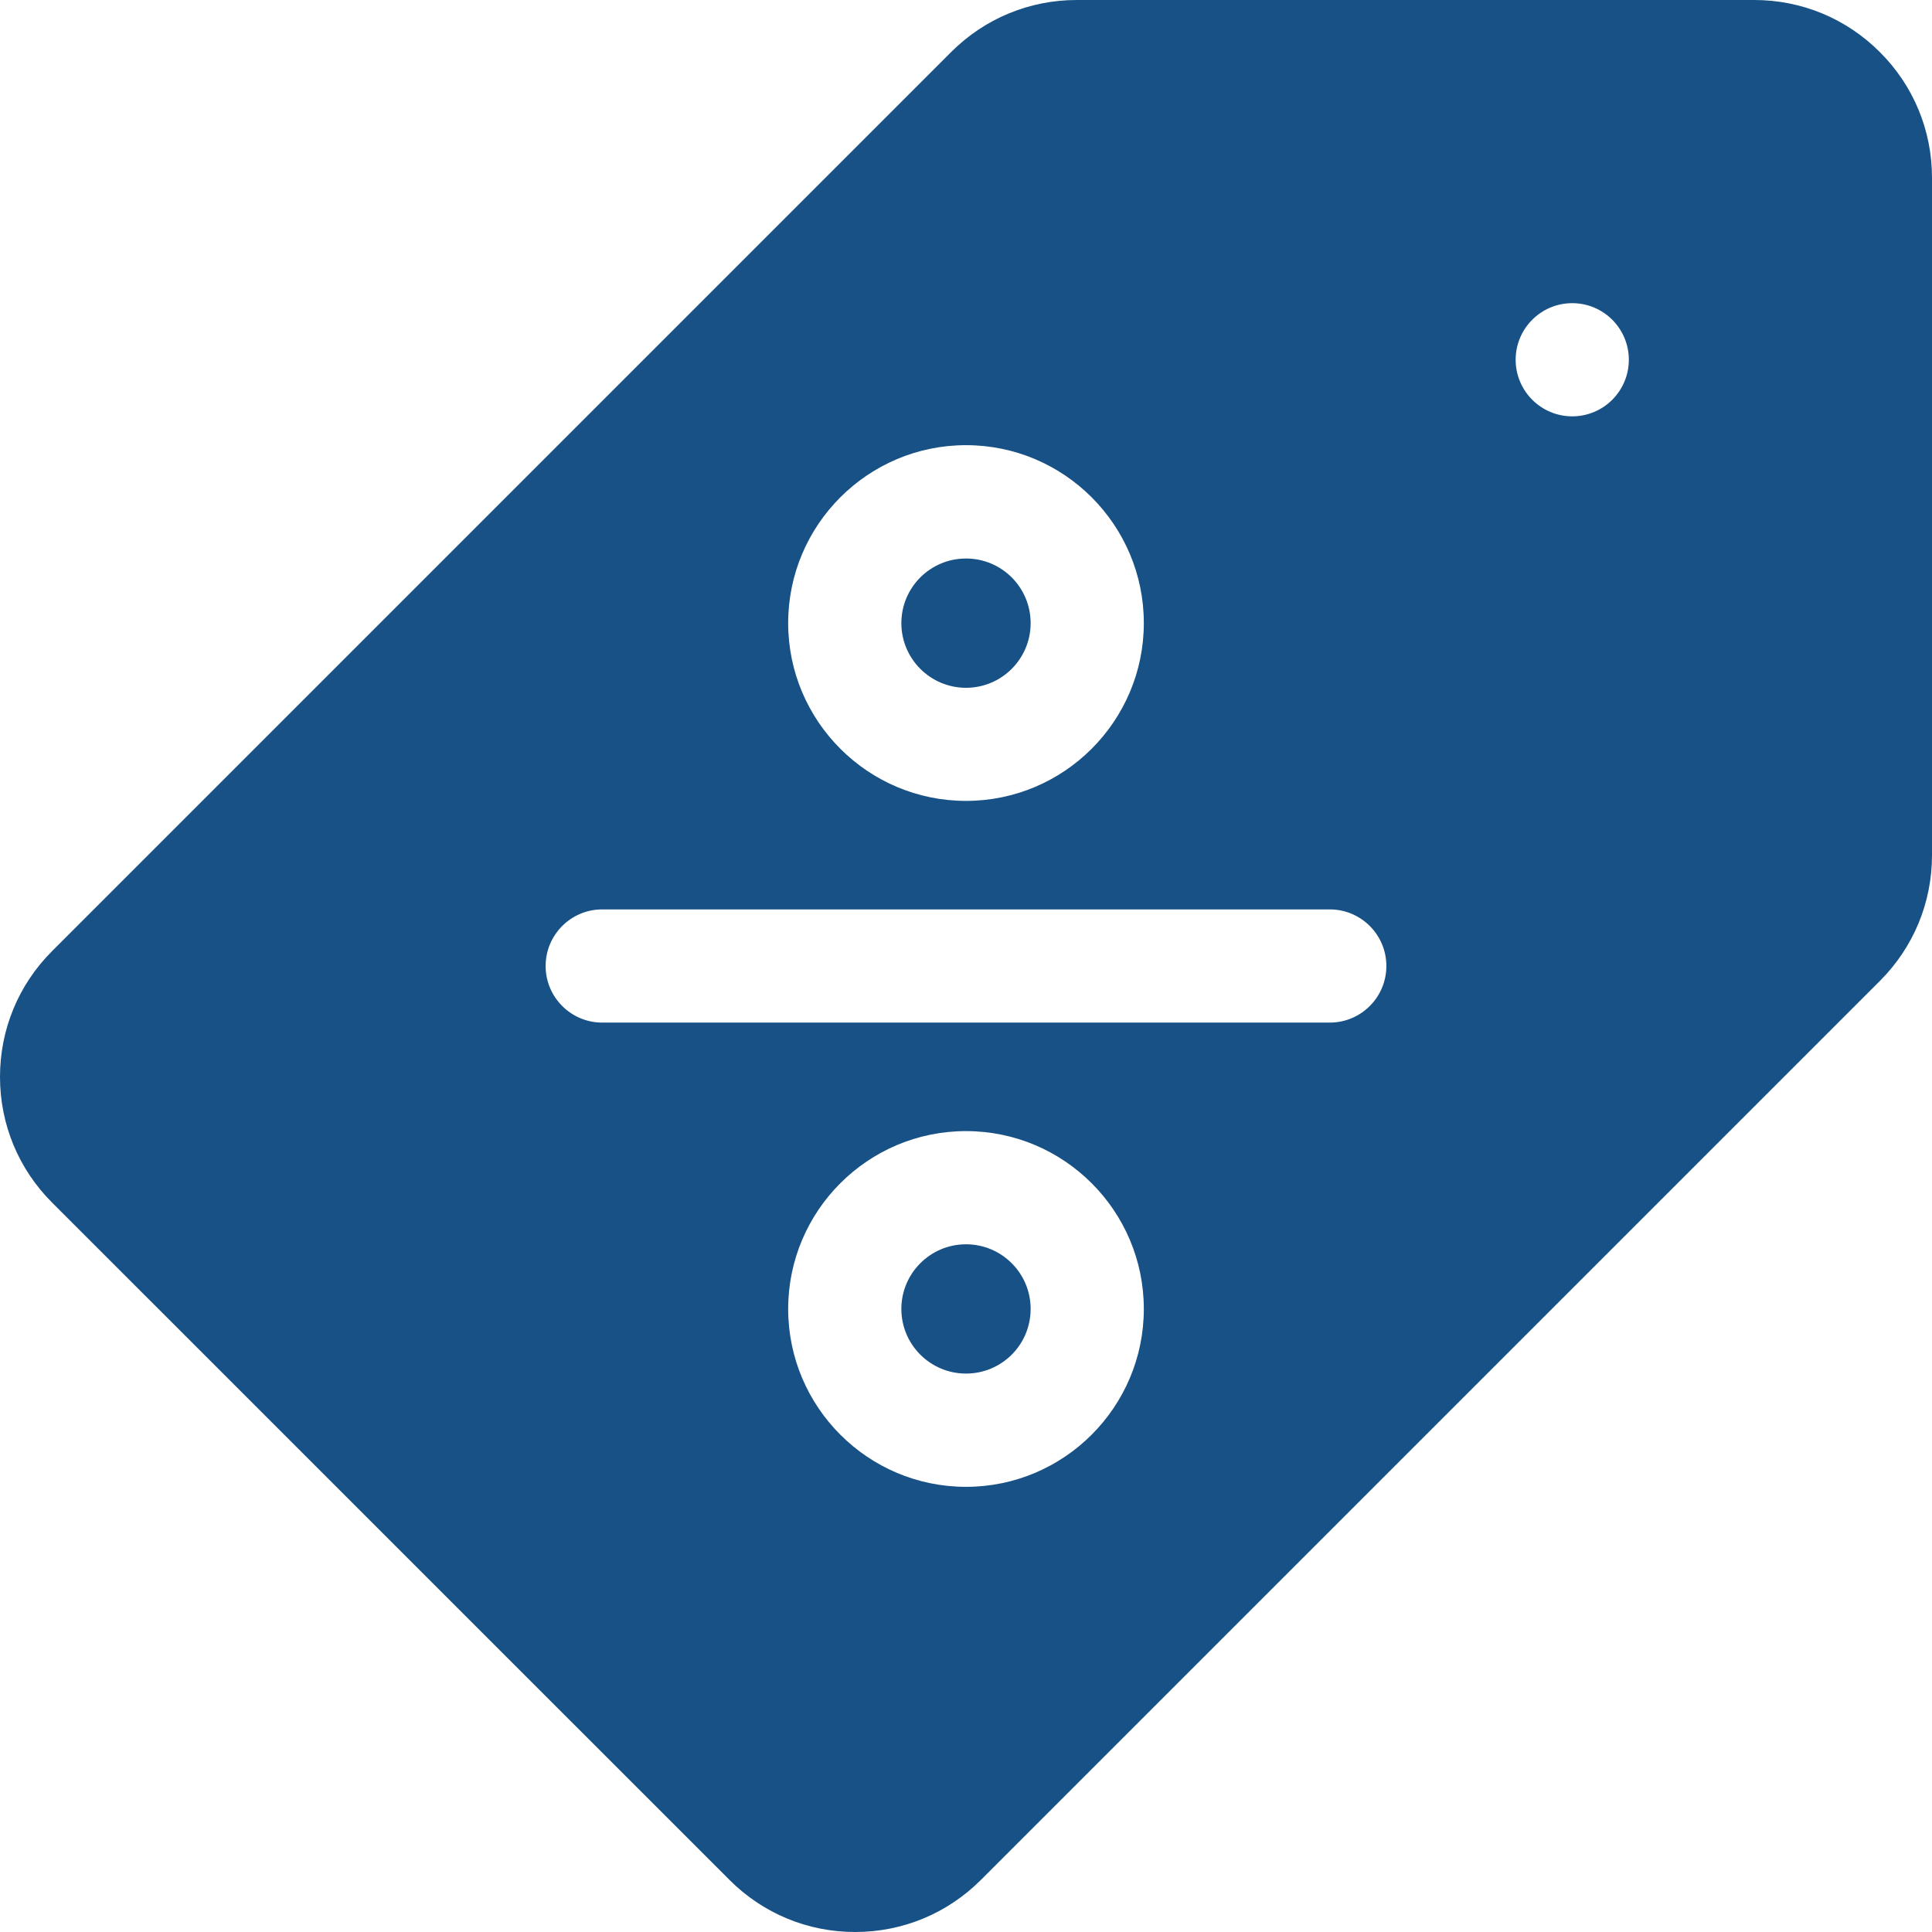 <svg width="24" height="24" viewBox="0 0 24 24" fill="none" xmlns="http://www.w3.org/2000/svg">
<g clip-path="url(#clip0)">
<path d="M12 17.063C12.444 17.063 12.803 16.704 12.803 16.26C12.803 15.817 12.444 15.457 12 15.457C11.557 15.457 11.197 15.817 11.197 16.26C11.197 16.704 11.557 17.063 12 17.063Z" fill="#175186"/>
<path d="M12 8.544C12.444 8.544 12.803 8.184 12.803 7.741C12.803 7.297 12.444 6.938 12 6.938C11.557 6.938 11.197 7.297 11.197 7.741C11.197 8.184 11.557 8.544 12 8.544Z" fill="#175186"/>
<path d="M23.353 0.648C22.936 0.23 22.381 0 21.791 0H13.377C12.787 0 12.232 0.23 11.815 0.647L0.647 11.815C0.23 12.232 0 12.787 0 13.377C0 13.967 0.23 14.522 0.647 14.939L9.061 23.352C9.478 23.77 10.033 24 10.623 24C11.213 24 11.768 23.77 12.185 23.353L23.353 12.185C23.77 11.768 24 11.213 24 10.623V2.209C24 1.619 23.77 1.064 23.353 0.648ZM12 5.53C13.218 5.53 14.209 6.521 14.209 7.74C14.209 8.958 13.218 9.949 12 9.949C10.782 9.949 9.791 8.958 9.791 7.74C9.791 6.521 10.782 5.53 12 5.53ZM12 18.47C10.782 18.47 9.791 17.479 9.791 16.26C9.791 15.042 10.782 14.051 12 14.051C13.218 14.051 14.209 15.042 14.209 16.26C14.209 17.479 13.218 18.47 12 18.47ZM16.519 12.703H7.481C7.093 12.703 6.778 12.388 6.778 12C6.778 11.612 7.093 11.297 7.481 11.297H16.519C16.907 11.297 17.222 11.612 17.222 12C17.222 12.388 16.907 12.703 16.519 12.703ZM19.531 5.172C19.143 5.172 18.828 4.857 18.828 4.469C18.828 4.081 19.143 3.766 19.531 3.766C19.919 3.766 20.234 4.081 20.234 4.469C20.234 4.857 19.919 5.172 19.531 5.172Z" fill="#175186"/>
</g>
<defs>
<clipPath id="clip0">
<rect width="24" height="24" fill="white"/>
</clipPath>
</defs>
</svg>

